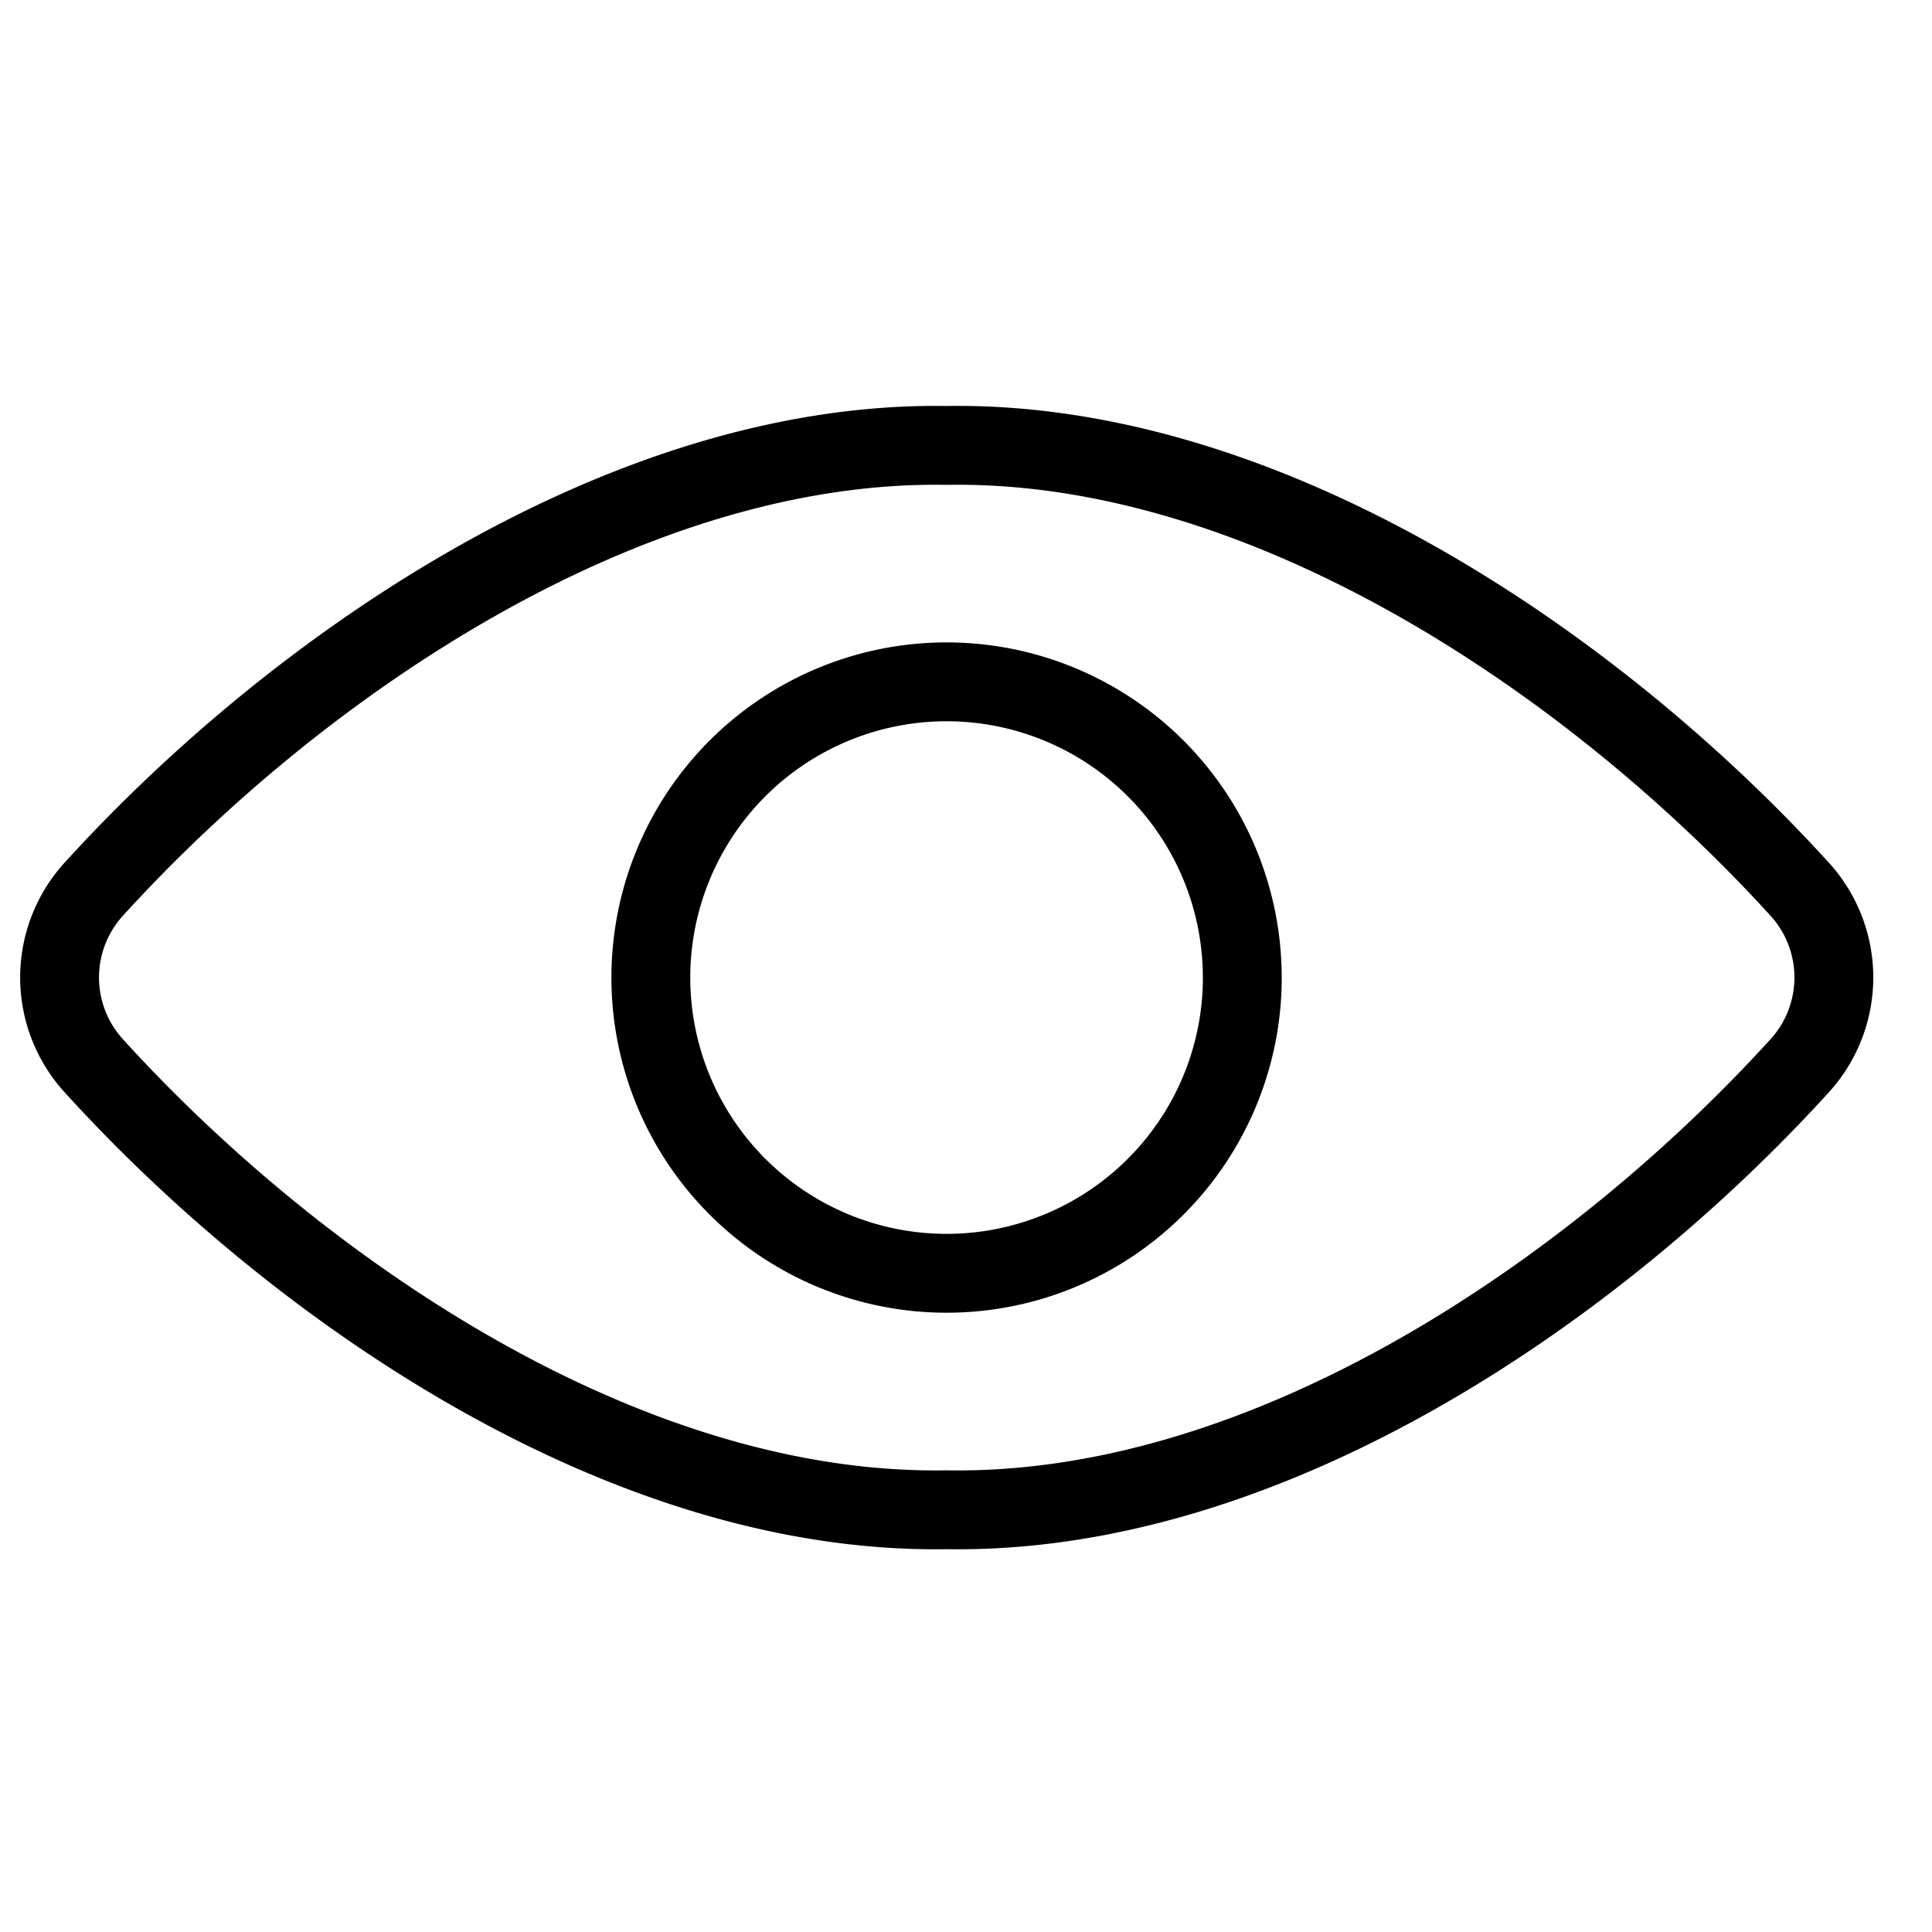 <svg width="49" height="49" viewBox="0 0 49 49" fill="none" xmlns="http://www.w3.org/2000/svg"><path d="M24.008 11.297c-8.062-.136-16.4 5.498-21.642 11.268a3.326 3.326 0 0 0 0 4.452c5.128 5.648 13.442 11.412 21.642 11.274 8.2.138 16.516-5.626 21.648-11.274a3.326 3.326 0 0 0 0-4.452c-5.248-5.77-13.586-11.404-21.648-11.268Z" stroke="currentColor" stroke-width="2" stroke-linecap="round" stroke-linejoin="round"/><path d="M31.508 24.795a7.5 7.5 0 1 1-15.001-.004 7.5 7.5 0 0 1 15 .004Z" stroke="currentColor" stroke-width="2" stroke-linecap="round" stroke-linejoin="round"/></svg>
